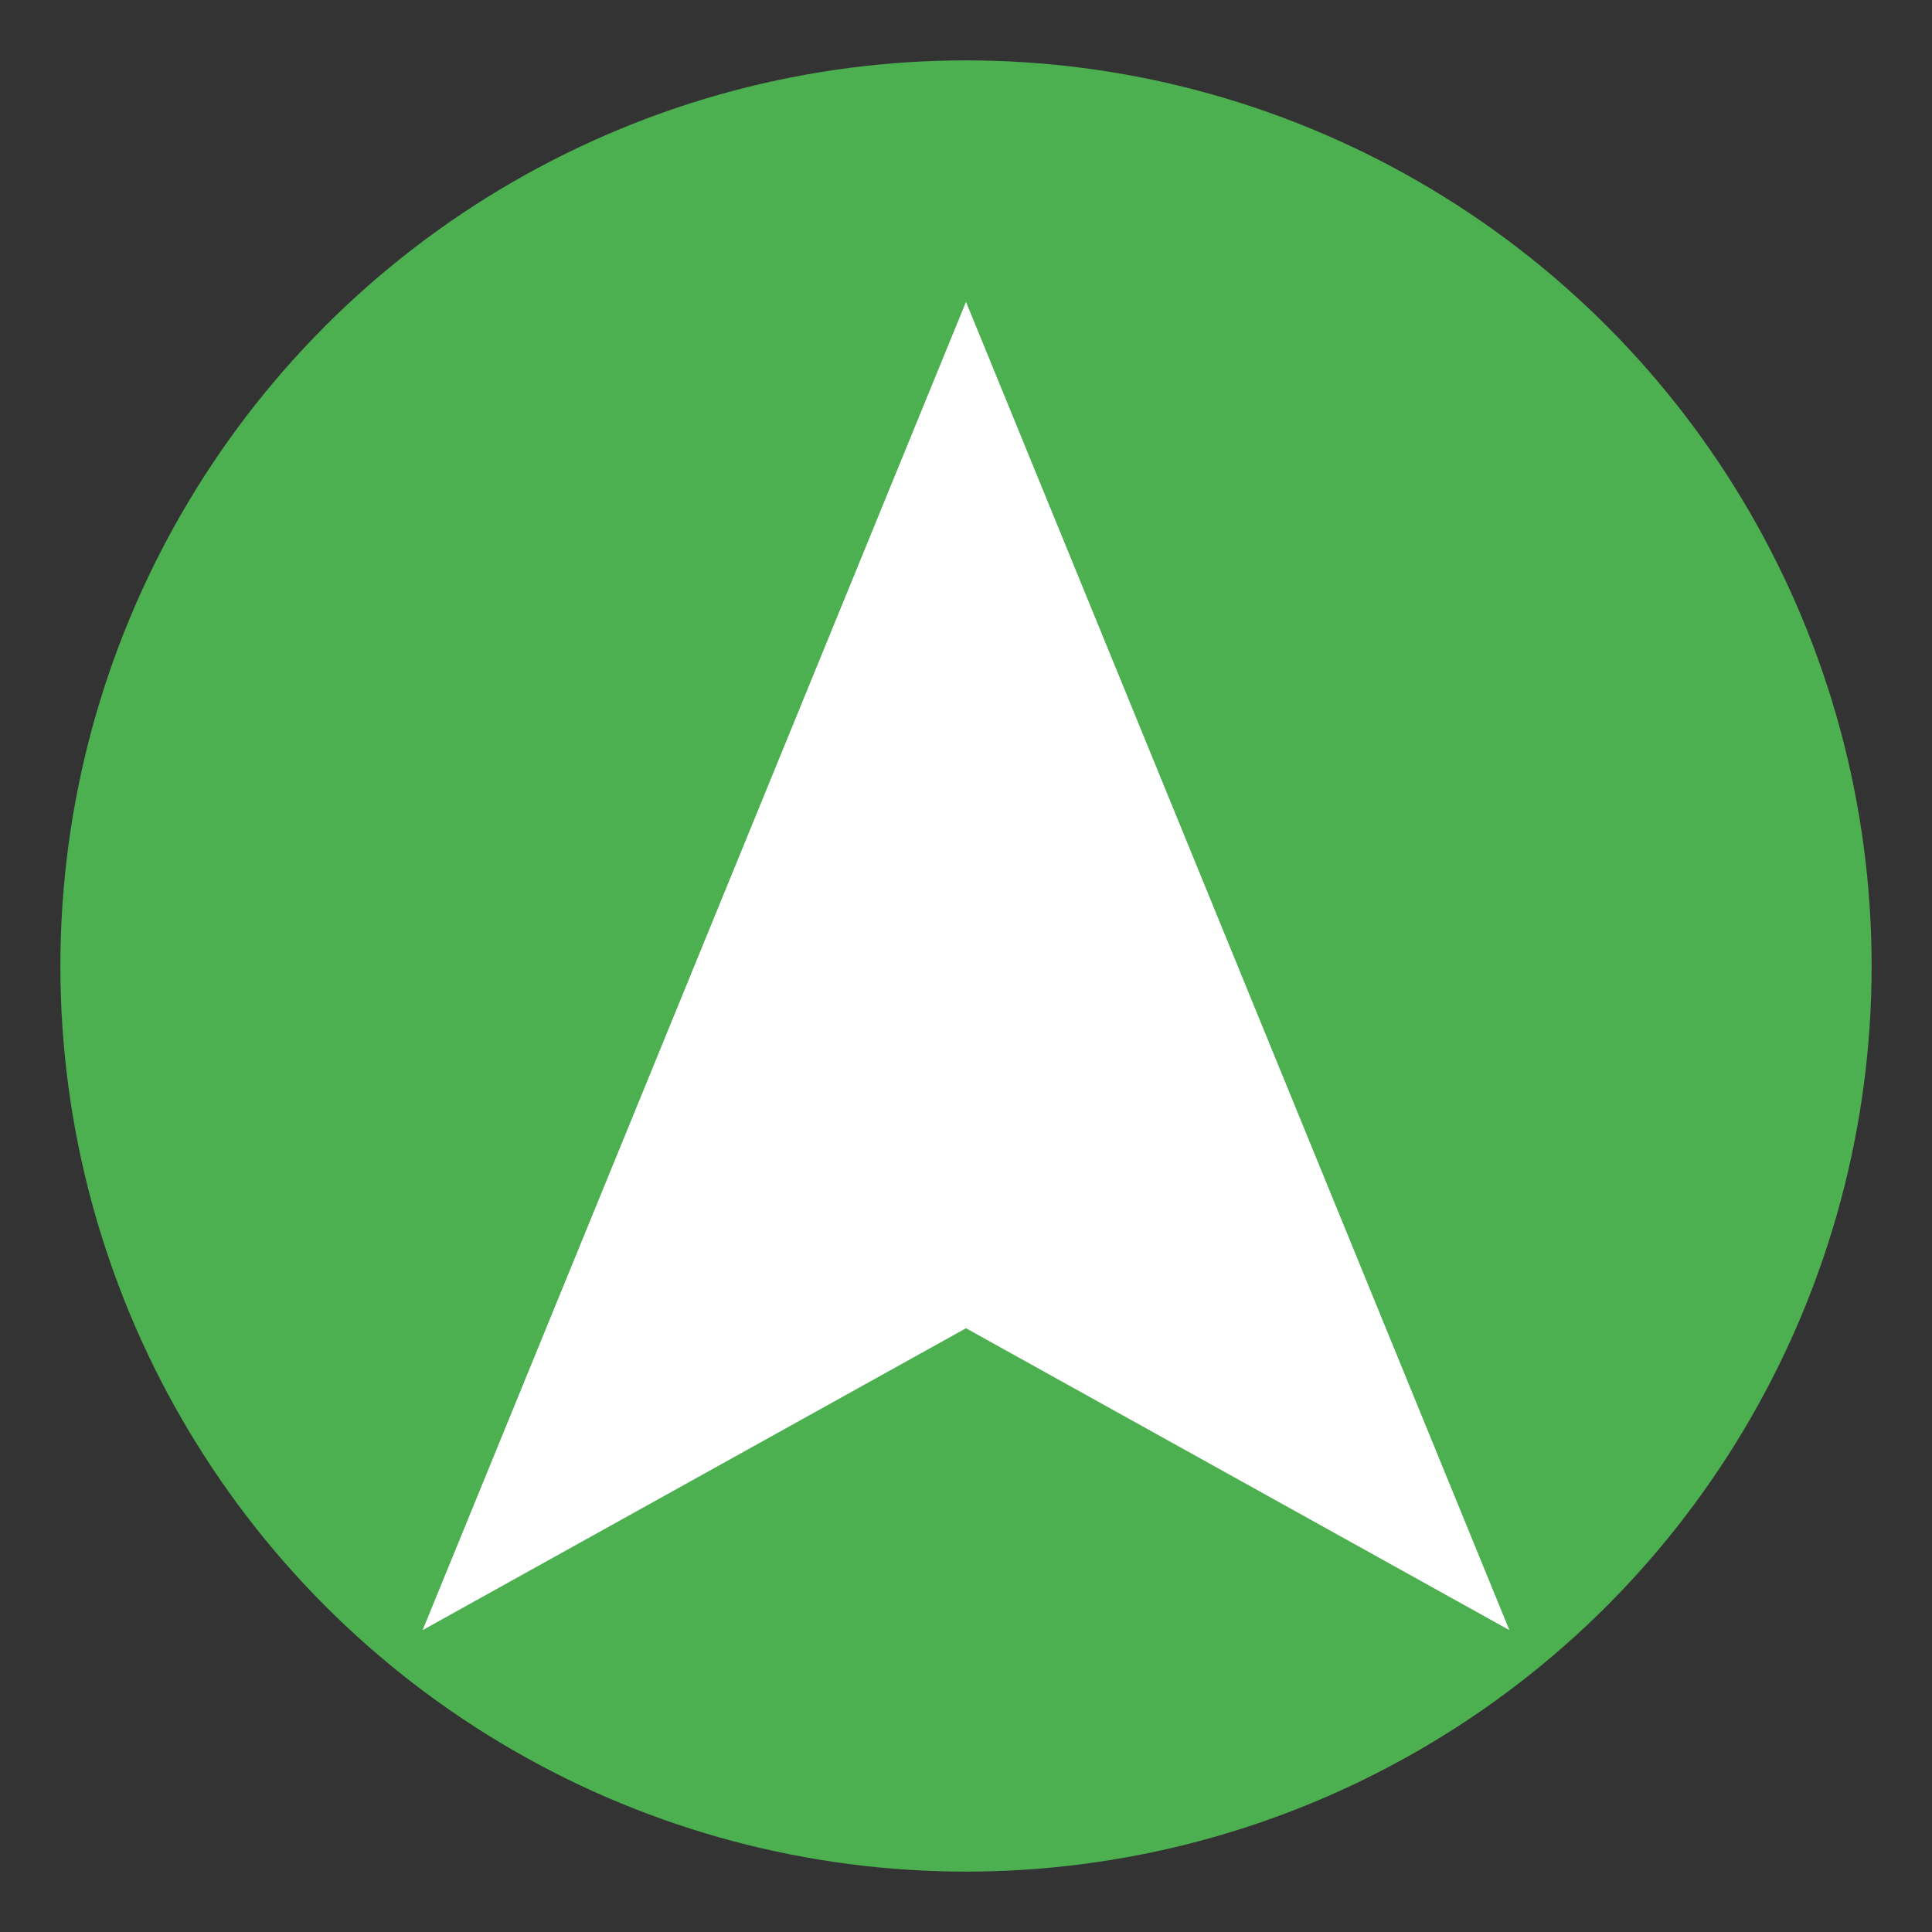 <?xml version="1.0" encoding="UTF-8" standalone="no"?>
<svg xmlns="http://www.w3.org/2000/svg" viewBox="0 0 64 64" width="64" height="64">
  <rect x="0" y="0" width="64" height="64" fill="#333333" stroke="none"/>
  <circle cx="32" cy="32" r="30" fill="#4CAF50" />
  <path d="M32 10 L50 54 L32 44 L14 54 Z" fill="white" />
  <circle cx="32" cy="32" r="8" fill="white" />
</svg>

